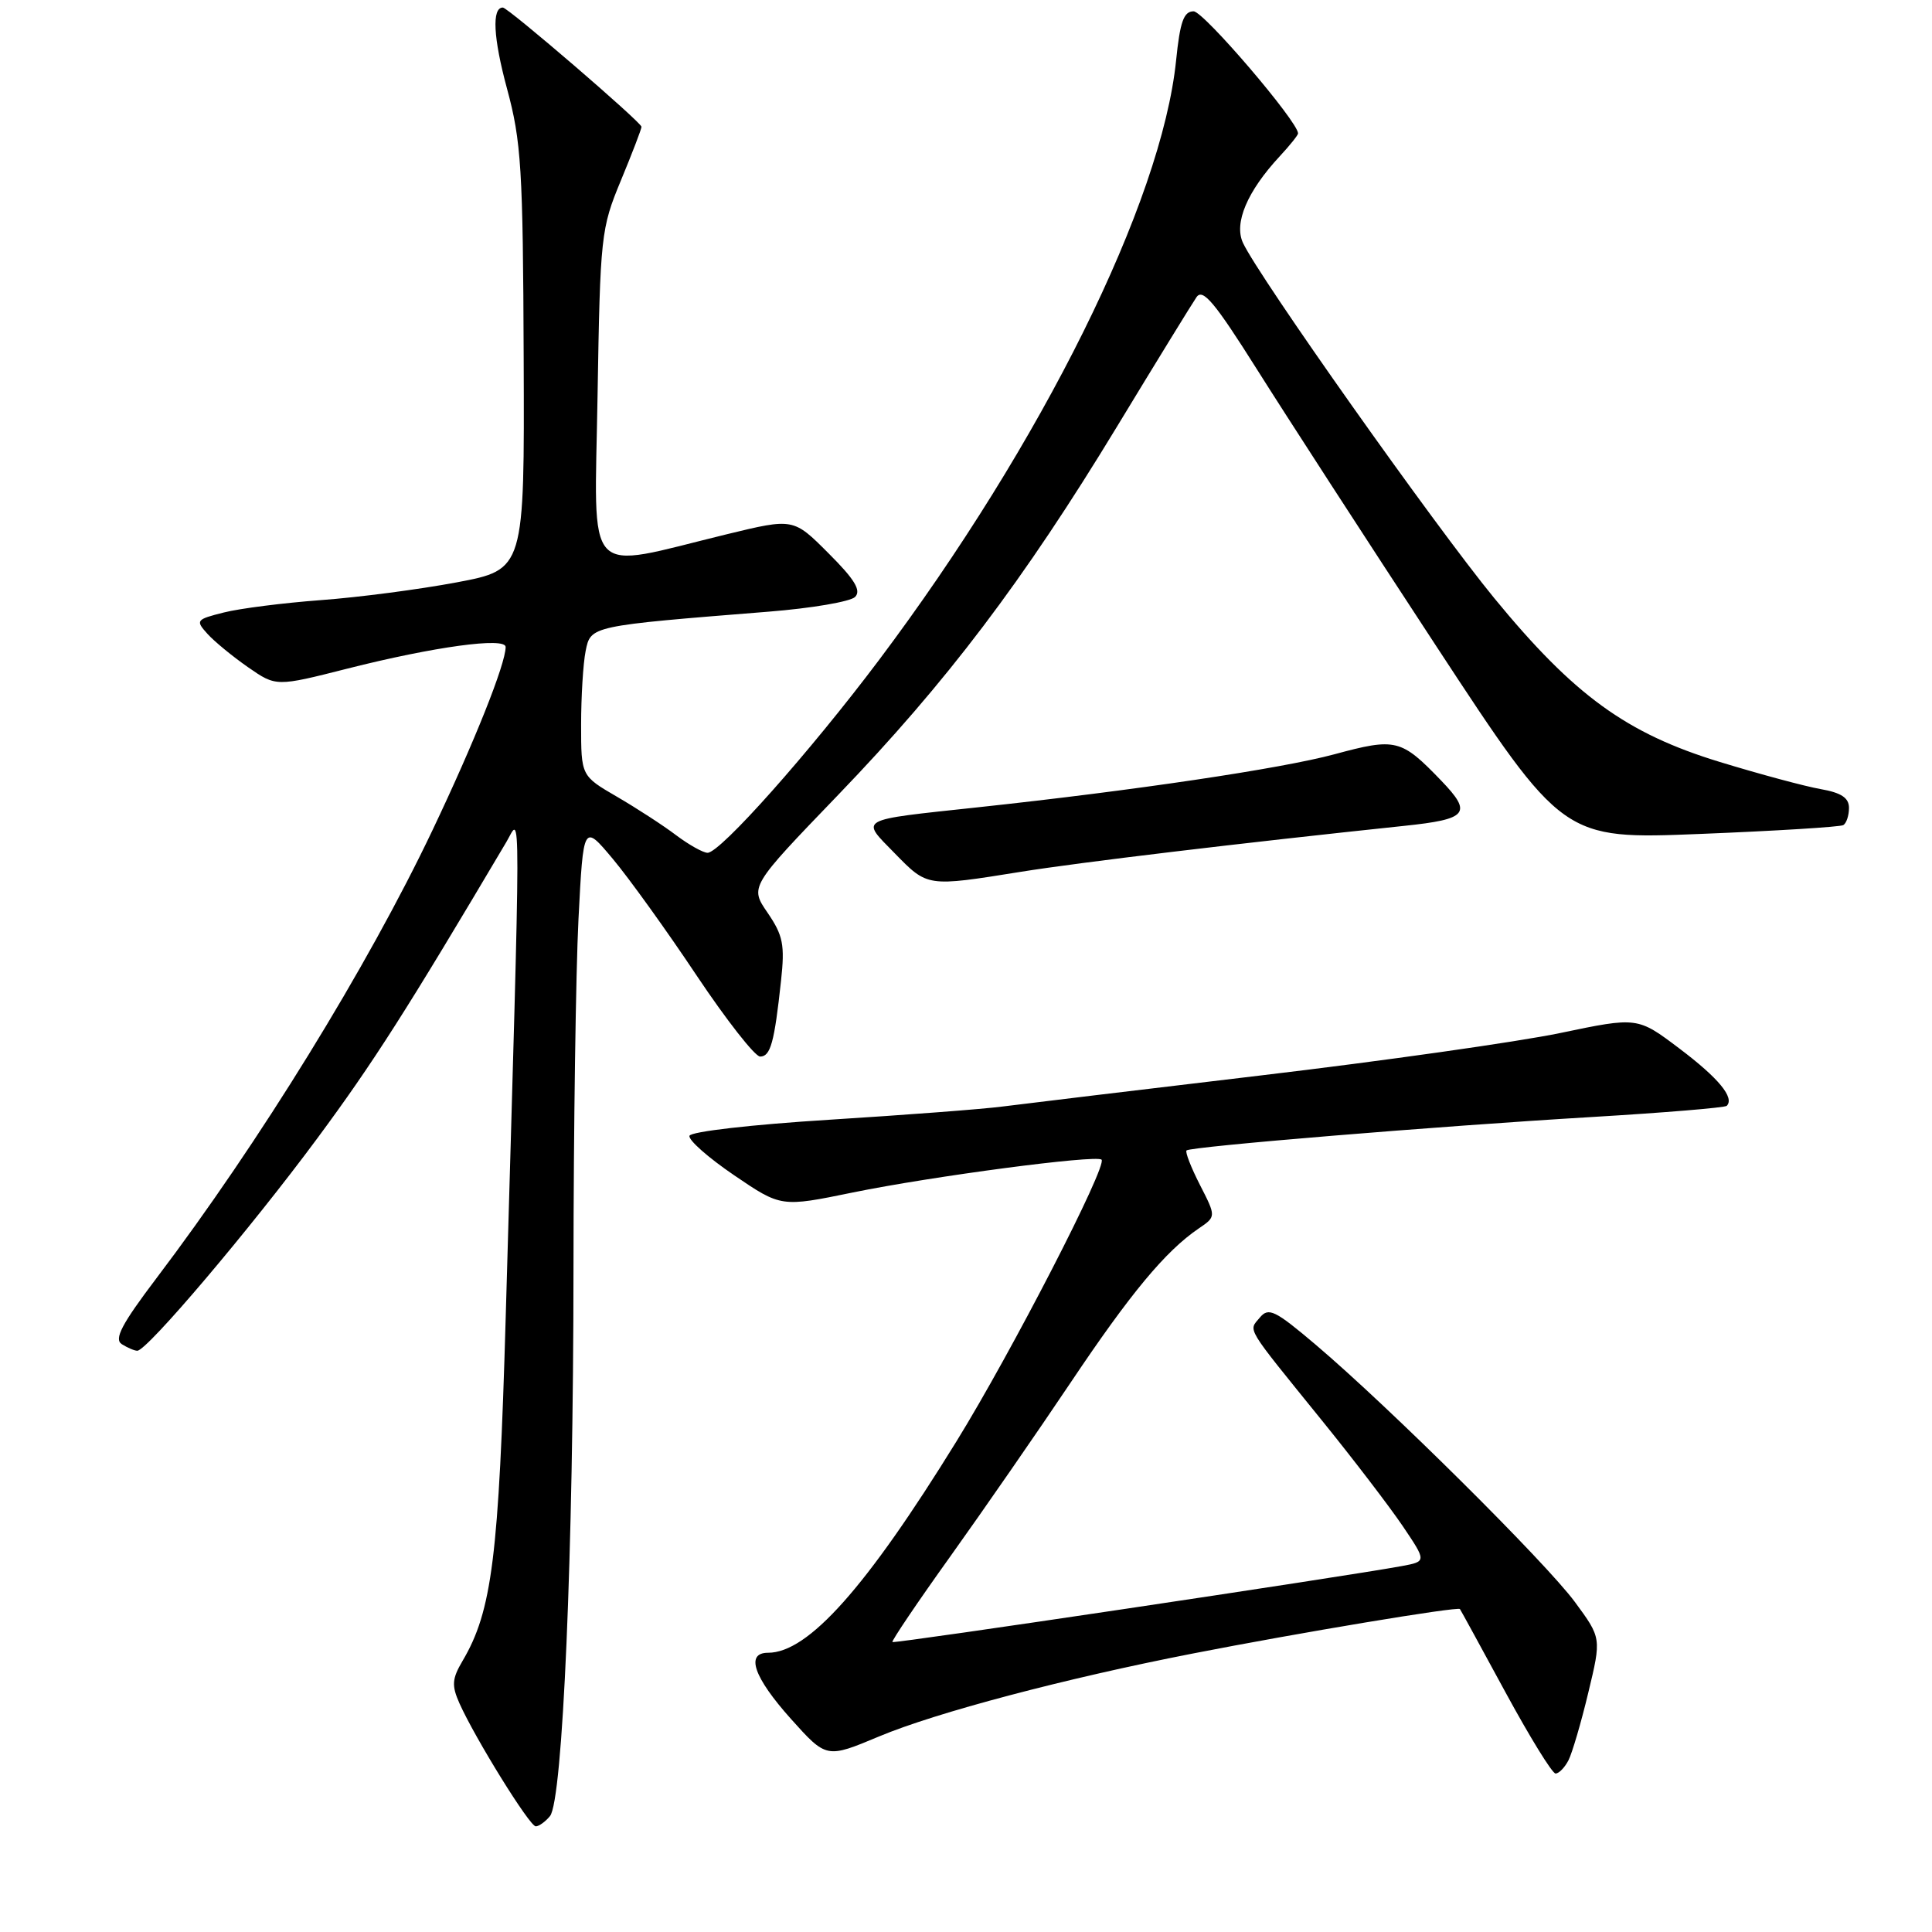<?xml version="1.0" encoding="UTF-8" standalone="no"?>
<!DOCTYPE svg PUBLIC "-//W3C//DTD SVG 1.1//EN" "http://www.w3.org/Graphics/SVG/1.1/DTD/svg11.dtd" >
<svg xmlns="http://www.w3.org/2000/svg" xmlns:xlink="http://www.w3.org/1999/xlink" version="1.1" viewBox="0 0 256 256">
 <g >
 <path fill="currentColor"
d=" M 72.87 240.65 C 74.57 238.61 75.98 205.78 75.99 168.00 C 76.00 149.57 76.30 128.80 76.65 121.82 C 77.30 109.15 77.30 109.15 81.21 113.82 C 83.37 116.40 88.36 123.34 92.30 129.25 C 96.25 135.16 100.04 140.00 100.72 140.00 C 102.10 140.00 102.61 138.14 103.49 129.96 C 104.01 125.20 103.76 123.95 101.72 120.96 C 99.34 117.50 99.34 117.50 111.05 105.34 C 125.43 90.40 135.61 76.95 148.00 56.54 C 153.22 47.93 157.97 40.21 158.54 39.38 C 159.37 38.16 160.95 40.05 166.54 48.92 C 170.37 55.00 181.06 71.51 190.30 85.60 C 207.11 111.23 207.11 111.23 225.30 110.50 C 235.31 110.10 243.84 109.57 244.25 109.33 C 244.66 109.08 245.00 108.06 245.00 107.05 C 245.00 105.72 243.98 105.04 241.25 104.56 C 239.19 104.20 233.17 102.58 227.87 100.96 C 215.50 97.18 208.58 92.15 197.99 79.25 C 190.10 69.63 166.79 36.69 164.70 32.18 C 163.48 29.56 165.26 25.35 169.57 20.71 C 170.91 19.27 172.00 17.90 172.00 17.68 C 172.00 16.13 159.49 1.50 158.16 1.50 C 156.85 1.50 156.36 2.88 155.84 8.00 C 153.92 26.76 138.11 58.66 116.44 87.50 C 107.31 99.64 95.44 113.00 93.76 113.00 C 93.17 113.00 91.30 111.95 89.59 110.67 C 87.89 109.38 84.36 107.09 81.75 105.57 C 77.00 102.81 77.00 102.81 77.00 96.03 C 77.00 92.30 77.27 87.90 77.60 86.26 C 78.27 82.92 78.21 82.94 101.84 81.05 C 107.52 80.60 112.68 79.72 113.30 79.10 C 114.15 78.25 113.25 76.77 109.78 73.31 C 105.13 68.65 105.13 68.65 96.31 70.79 C 77.11 75.46 78.78 77.26 79.18 52.39 C 79.53 31.22 79.63 30.28 82.27 23.92 C 83.77 20.30 85.00 17.10 85.00 16.80 C 85.00 16.21 67.32 1.00 66.63 1.00 C 65.15 1.00 65.36 5.01 67.18 11.74 C 69.07 18.71 69.30 22.35 69.39 47.48 C 69.50 75.47 69.50 75.47 60.50 77.17 C 55.55 78.10 47.45 79.16 42.50 79.52 C 37.55 79.89 31.77 80.62 29.65 81.16 C 25.98 82.08 25.88 82.21 27.49 83.99 C 28.41 85.01 30.84 87.00 32.88 88.42 C 36.59 90.99 36.59 90.99 46.05 88.59 C 57.51 85.69 67.00 84.39 67.00 85.73 C 67.00 87.97 62.85 98.36 57.31 110.00 C 48.69 128.12 34.36 151.38 20.73 169.37 C 16.12 175.46 15.08 177.44 16.14 178.11 C 16.89 178.58 17.81 178.98 18.19 178.98 C 19.46 179.01 33.17 162.83 42.04 150.84 C 49.46 140.81 53.87 133.90 67.10 111.56 C 69.05 108.27 69.06 103.11 67.01 174.50 C 66.10 206.29 65.20 213.46 61.29 220.08 C 59.89 222.45 59.83 223.34 60.88 225.70 C 62.97 230.37 70.18 242.00 70.99 242.00 C 71.41 242.00 72.26 241.39 72.87 240.65 Z  M 207.83 233.25 C 208.32 232.29 209.51 228.25 210.46 224.27 C 212.20 217.05 212.20 217.05 208.68 212.27 C 204.82 207.04 184.09 186.46 174.37 178.21 C 168.93 173.60 168.09 173.19 166.93 174.59 C 165.42 176.41 164.87 175.50 175.09 188.13 C 179.27 193.28 184.11 199.62 185.86 202.20 C 189.03 206.90 189.03 206.90 185.76 207.51 C 177.87 208.96 118.49 217.82 118.25 217.58 C 118.11 217.44 121.57 212.31 125.96 206.18 C 130.34 200.05 137.50 189.71 141.87 183.19 C 149.79 171.37 154.43 165.78 158.82 162.79 C 161.15 161.21 161.15 161.21 159.00 157.01 C 157.82 154.70 157.02 152.64 157.22 152.44 C 157.74 151.93 190.27 149.24 210.93 148.01 C 220.52 147.44 228.56 146.77 228.80 146.53 C 229.87 145.46 227.73 142.86 222.55 138.95 C 216.98 134.74 216.98 134.74 206.74 136.88 C 201.11 138.05 183.22 140.59 167.00 142.51 C 150.78 144.44 135.40 146.29 132.84 146.62 C 130.27 146.96 119.96 147.74 109.92 148.37 C 99.64 149.01 91.53 149.94 91.36 150.50 C 91.19 151.05 93.85 153.40 97.28 155.73 C 103.50 159.96 103.50 159.96 113.00 158.01 C 123.46 155.87 145.23 152.99 145.96 153.66 C 146.78 154.42 134.03 179.18 126.73 191.00 C 114.76 210.40 107.09 219.00 101.77 219.00 C 98.74 219.00 99.87 222.25 104.80 227.76 C 109.51 233.01 109.51 233.01 116.50 230.08 C 124.02 226.93 141.06 222.42 158.00 219.11 C 172.06 216.36 193.19 212.84 193.45 213.21 C 193.57 213.37 196.28 218.34 199.49 224.25 C 202.70 230.16 205.68 235.00 206.12 235.00 C 206.57 235.00 207.33 234.21 207.83 233.25 Z  M 135.26 115.52 C 143.10 114.26 164.40 111.71 186.07 109.43 C 194.49 108.55 195.13 107.77 190.99 103.46 C 185.65 97.91 184.97 97.74 176.80 99.95 C 169.75 101.85 150.28 104.75 129.50 106.98 C 113.44 108.71 114.00 108.40 118.55 113.06 C 122.93 117.54 122.79 117.52 135.26 115.52 Z "/>
</g>
</svg>
